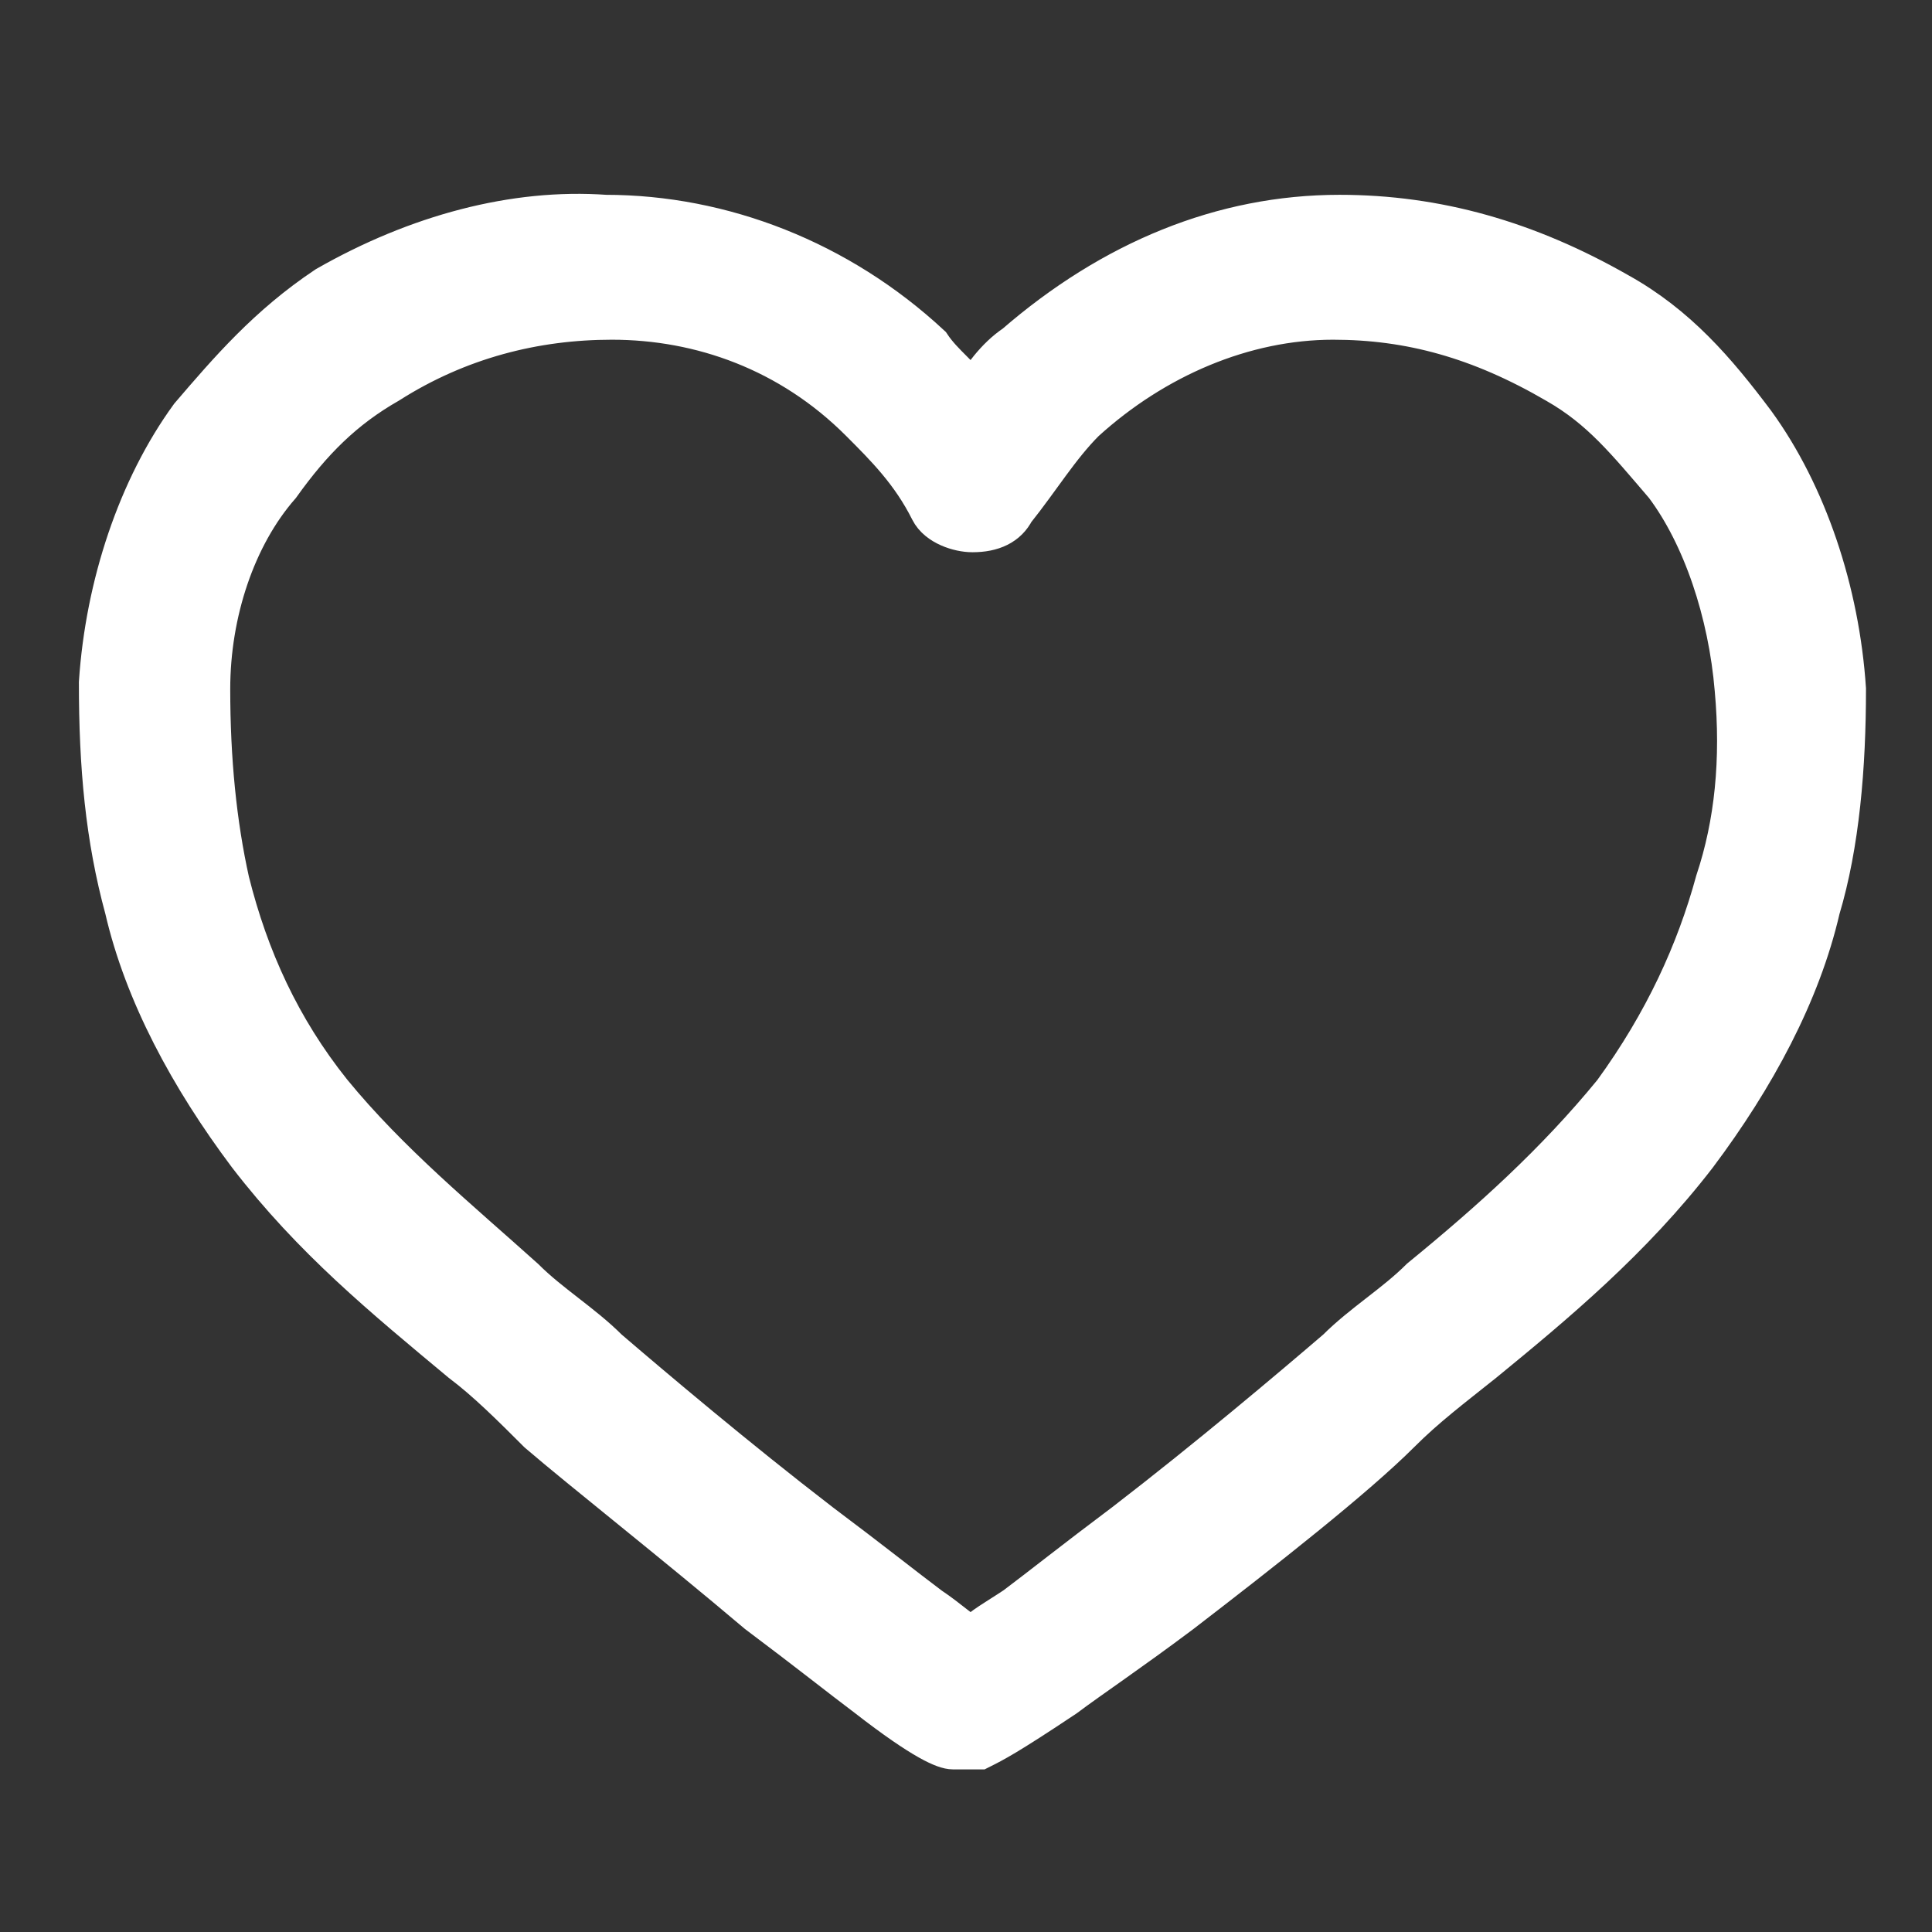 <?xml version="1.0" encoding="utf-8"?>
<!-- Generator: Adobe Illustrator 22.1.0, SVG Export Plug-In . SVG Version: 6.00 Build 0)  -->
<svg version="1.1" id="レイヤー_1" xmlns="http://www.w3.org/2000/svg" xmlns:xlink="http://www.w3.org/1999/xlink" x="0px"
	 y="0px" viewBox="0 0 30 30" style="enable-background:new 0 0 30 30;" xml:space="preserve">
<rect x="0" y="0" width="30" height="30" fill="#333333" stroke="none"/>
<style type="text/css">
	.st0{fill:#FFFFFF;stroke:#FFFFFF;stroke-width:0.75;stroke-miterlimit:10;}
</style>
<path class="st0" d="M28.6,10.7L28.6,10.7c-0.1-1.5-0.6-3-1.4-4.1c-0.6-0.8-1.2-1.5-2.1-2c-1.4-0.8-2.8-1.2-4.3-1.2
	c-1.8,0-3.5,0.7-5,2c-0.3,0.2-0.5,0.5-0.7,0.8c-0.2-0.3-0.5-0.5-0.7-0.8c-1.4-1.3-3.2-2-5-2C8,3.3,6.5,3.7,5.1,4.5
	C4.2,5.1,3.6,5.8,3,6.5c-0.8,1.1-1.3,2.6-1.4,4.1c0,1.3,0.1,2.4,0.4,3.5c0.3,1.3,1,2.6,1.9,3.8c1,1.3,2.1,2.2,3.3,3.2
	c0.4,0.3,0.8,0.7,1.2,1.1c0.7,0.6,2.1,1.7,3.4,2.8c0.8,0.6,1.3,1,1.7,1.3c0.9,0.7,1.2,0.8,1.3,0.8c0.1,0,0.2,0,0.2,0
	c0.1,0,0.2,0,0.2,0c0.2-0.1,0.4-0.2,1.3-0.8c0.4-0.3,1-0.7,1.8-1.3c1.3-1,2.7-2.1,3.4-2.8c0.4-0.4,0.8-0.7,1.3-1.1
	c1.1-0.9,2.3-1.9,3.3-3.2c0.9-1.2,1.6-2.5,1.9-3.8C28.5,13.1,28.6,11.9,28.6,10.7z M26.7,13.7L26.7,13.7c-0.3,1.1-0.8,2.2-1.6,3.3
	c-0.9,1.1-1.9,2-3,2.9c-0.4,0.4-0.9,0.7-1.3,1.1c-0.7,0.6-2,1.7-3.3,2.7c-0.8,0.6-1.3,1-1.7,1.3c-0.3,0.2-0.5,0.3-0.7,0.5
	c-0.2-0.1-0.4-0.3-0.7-0.5c-0.4-0.3-0.9-0.7-1.7-1.3c-1.3-1-2.6-2.1-3.3-2.7c-0.4-0.4-0.9-0.7-1.3-1.1C7.1,19,6,18.1,5.1,17
	c-0.8-1-1.3-2.1-1.6-3.3c-0.2-0.9-0.3-1.9-0.3-3c0-1.2,0.4-2.4,1.1-3.2c0.5-0.7,1-1.2,1.7-1.6c1.1-0.7,2.3-1,3.5-1
	c1.4,0,2.8,0.5,3.9,1.6c0.4,0.4,0.8,0.8,1.1,1.4c0.1,0.2,0.4,0.3,0.6,0.3c0.3,0,0.5-0.1,0.6-0.3c0.4-0.5,0.7-1,1.1-1.4
	c1.1-1,2.5-1.6,3.9-1.6c1.2,0,2.3,0.3,3.5,1c0.7,0.4,1.1,0.9,1.7,1.6c0.6,0.8,1,2,1.1,3.2C27.1,11.8,27,12.8,26.7,13.7z"/>
</svg>
